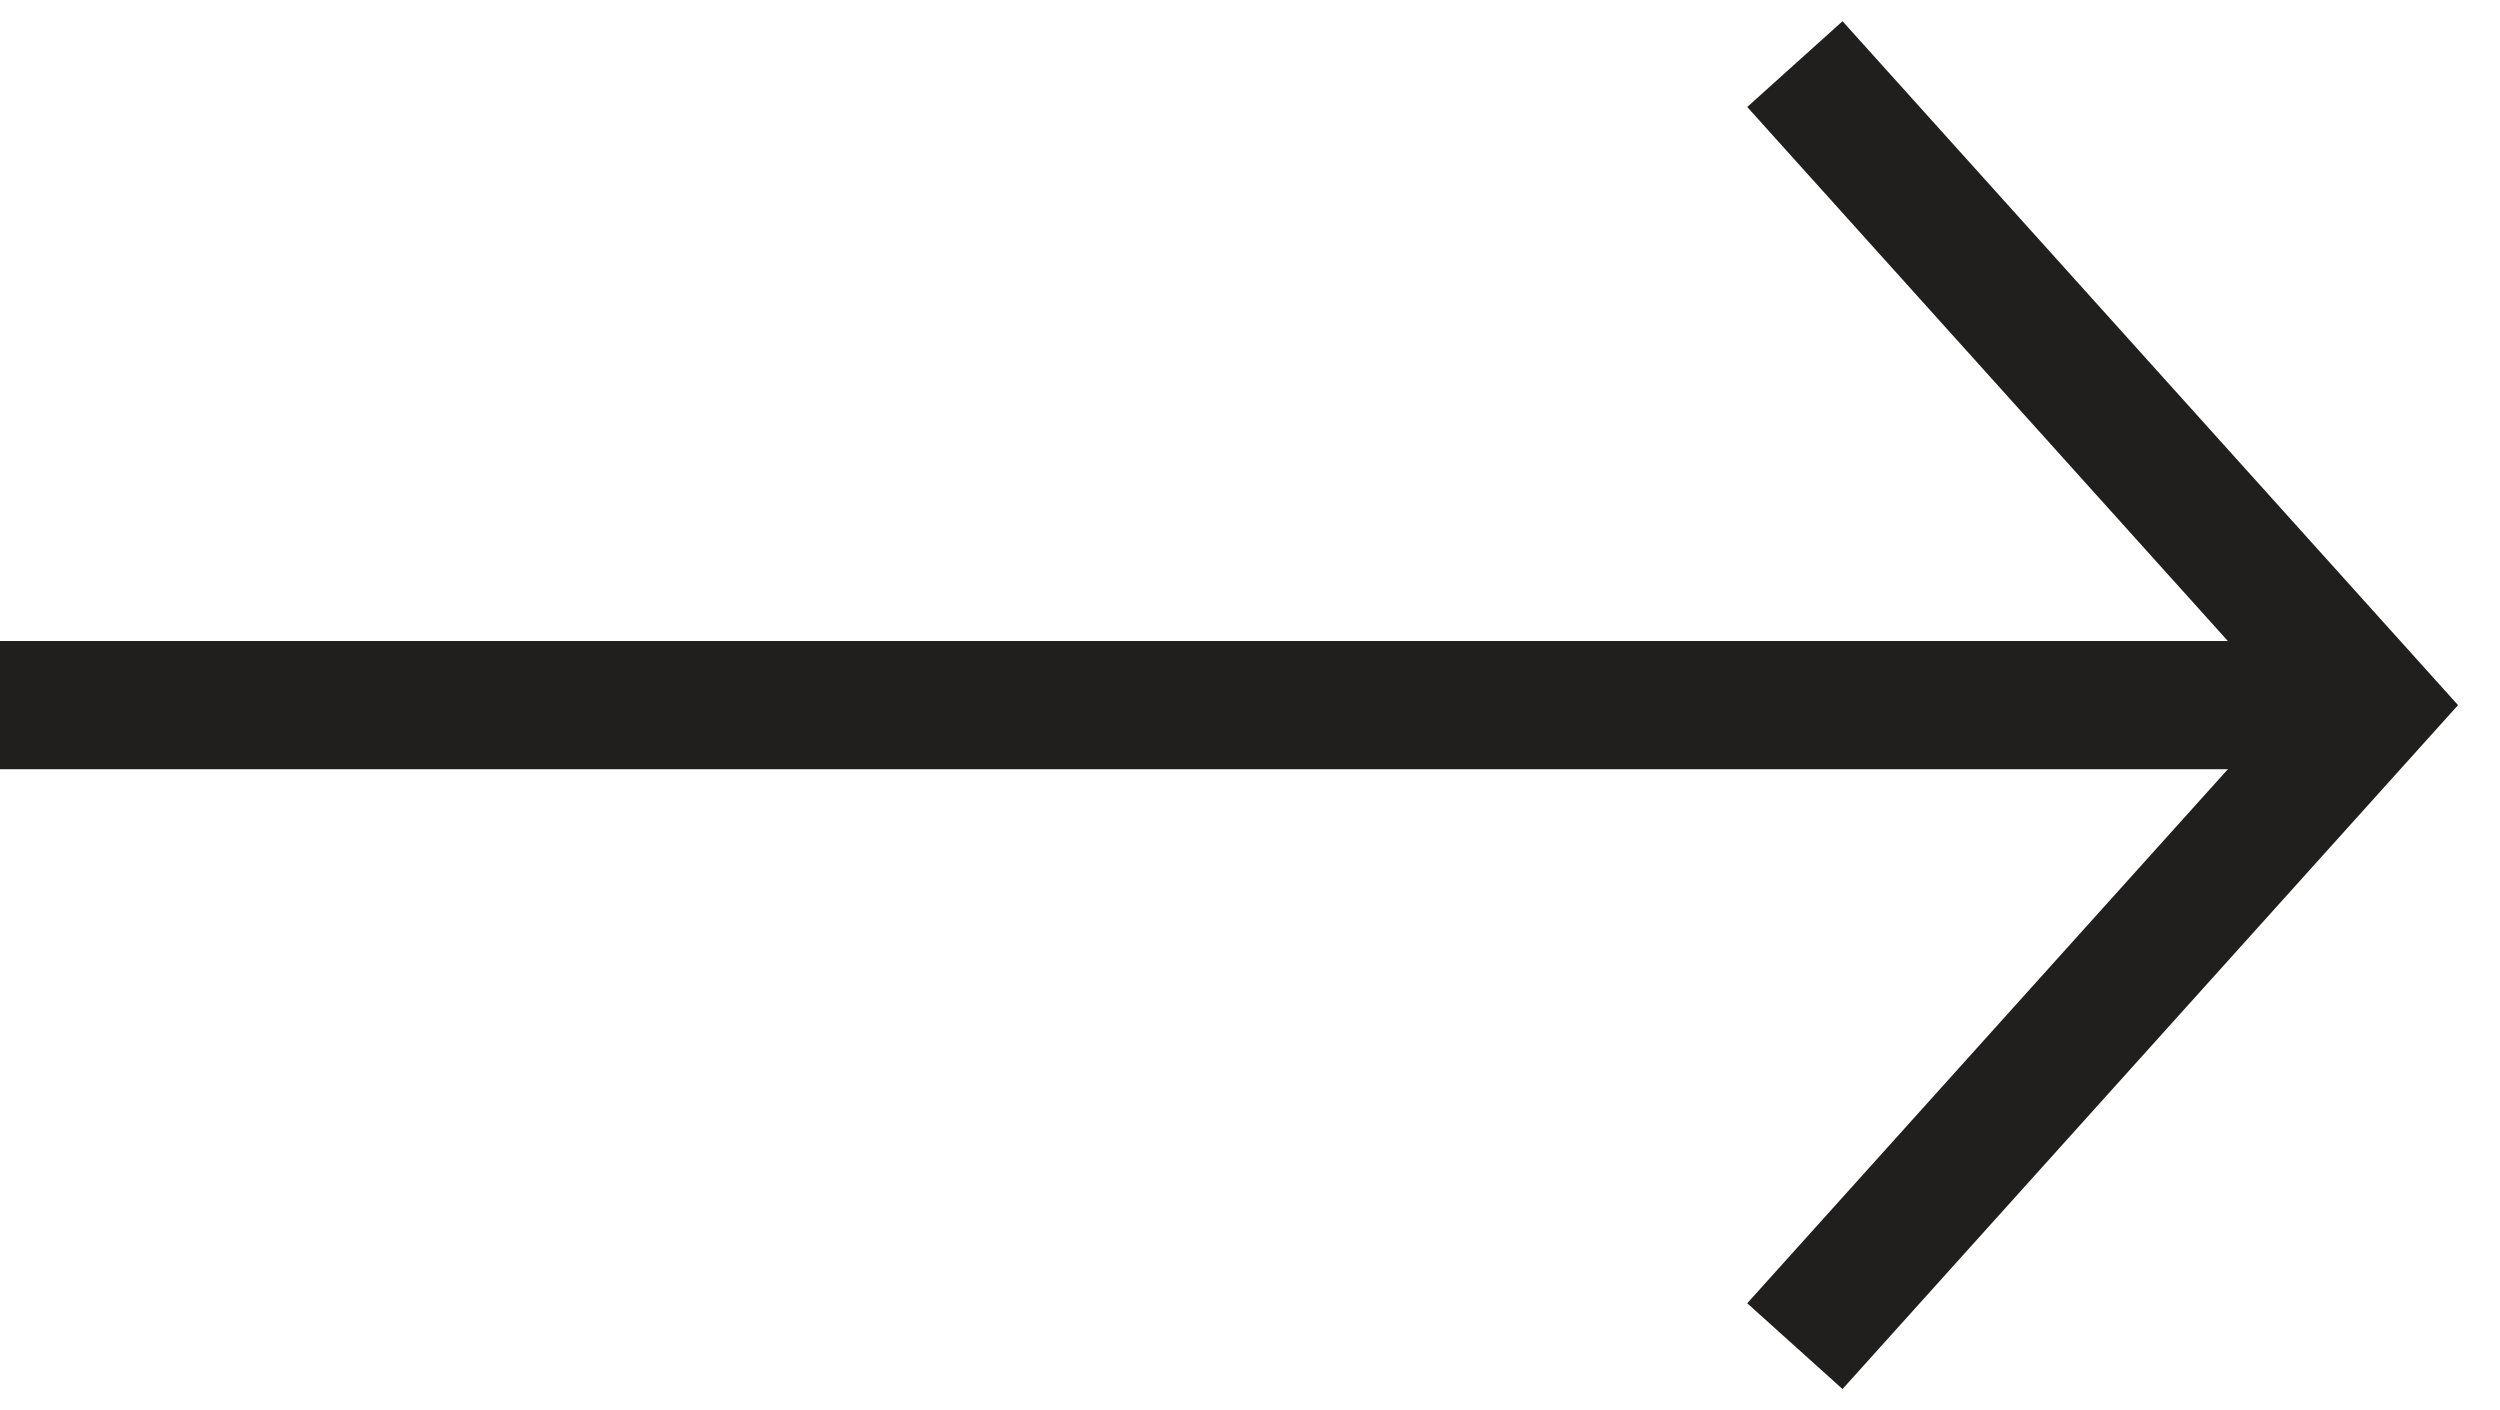 <svg width="39" height="22" viewBox="0 0 39 22" fill="none" xmlns="http://www.w3.org/2000/svg">
<path d="M37 11L0 11" stroke="#211E1E" stroke-width="2"/>
<path d="M28 1L37 11L28 21" stroke="#211E1E" stroke-width="2"/>
</svg>
